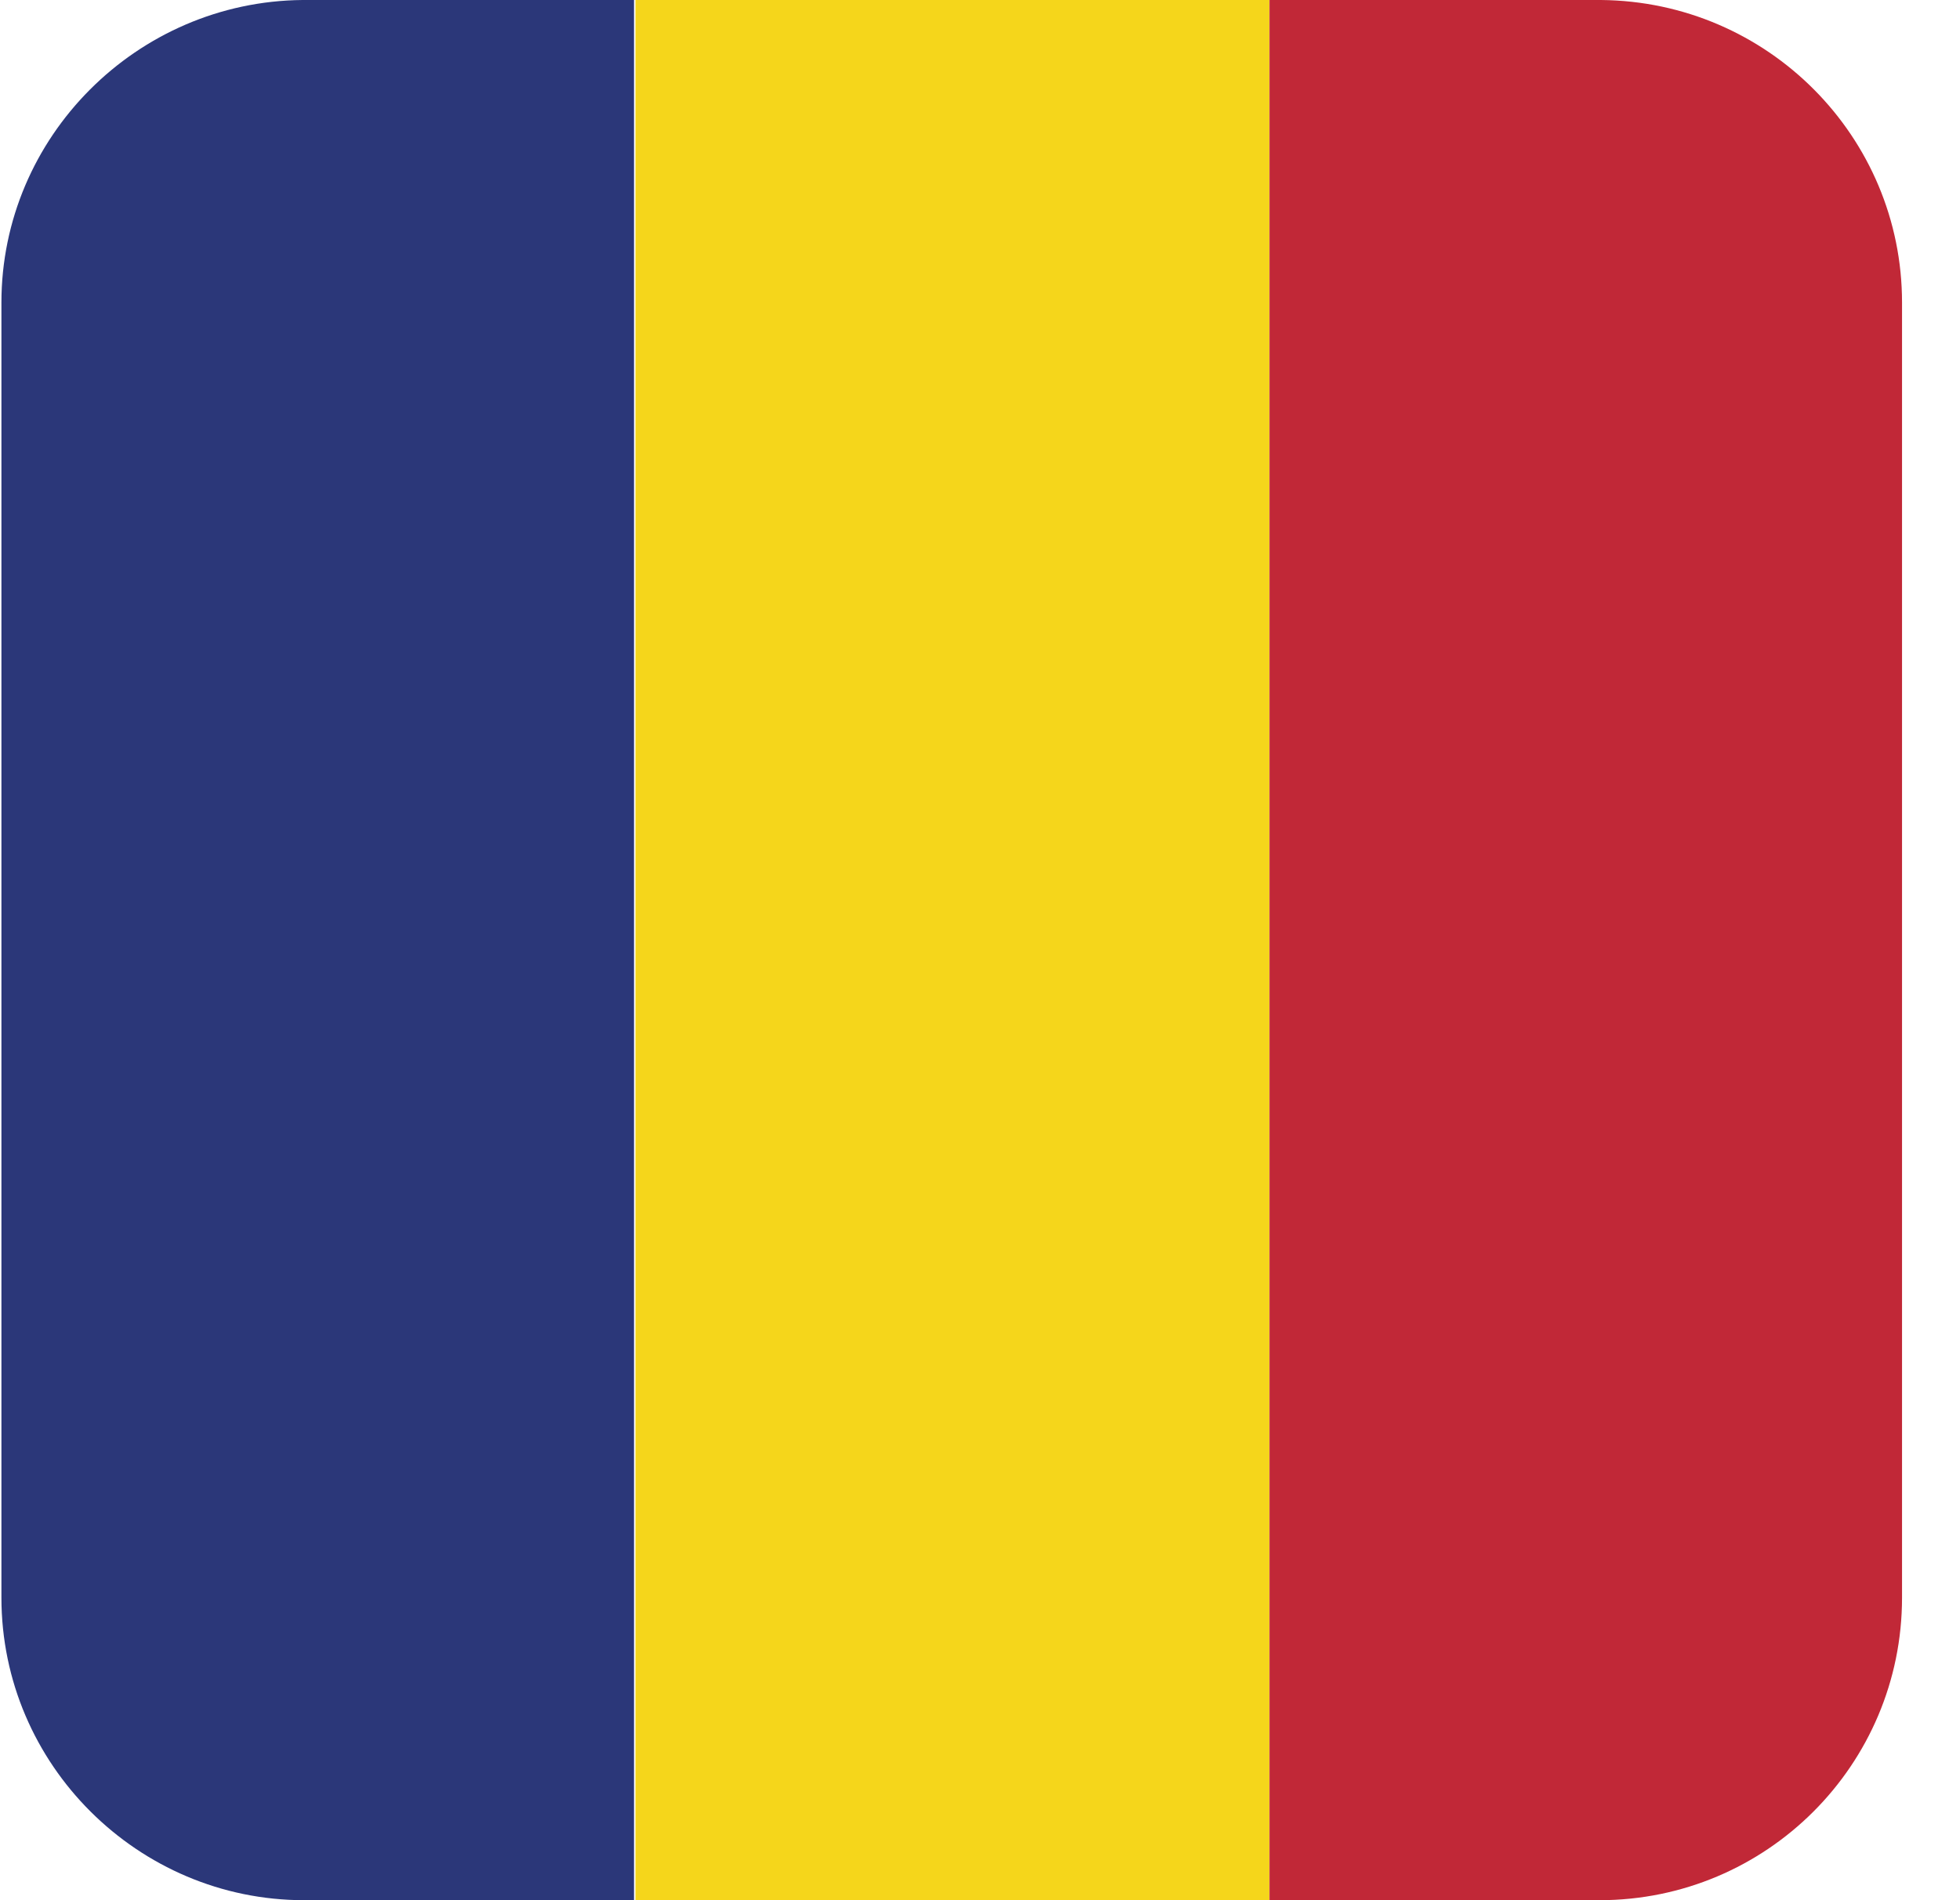 <svg width="33" height="32" viewBox="0 0 33 32" fill="none" xmlns="http://www.w3.org/2000/svg">
<g clip-path="url(#clip0_8_97179)">
<path fill-rule="evenodd" clip-rule="evenodd" d="M5.119 32H10.675V0H5.095C2.305 0.024 0.024 2.305 0.024 5.095V26.905C0.024 29.72 2.329 32 5.119 32Z" fill="#2B3779"/>
<path d="M21.374 0H10.699V32H21.374V0Z" fill="#F5D61B"/>
<path fill-rule="evenodd" clip-rule="evenodd" d="M21.374 32H26.93C29.744 32 32.024 29.72 32.024 26.905V5.095C32.024 2.305 29.768 0.024 26.954 0H21.374V32Z" fill="#C12837"/>
</g>
<defs>
<clipPath id="clip0_8_97179">
<rect width="32" height="32" fill="white" transform="translate(0.024)"/>
</clipPath>
</defs>
</svg>
